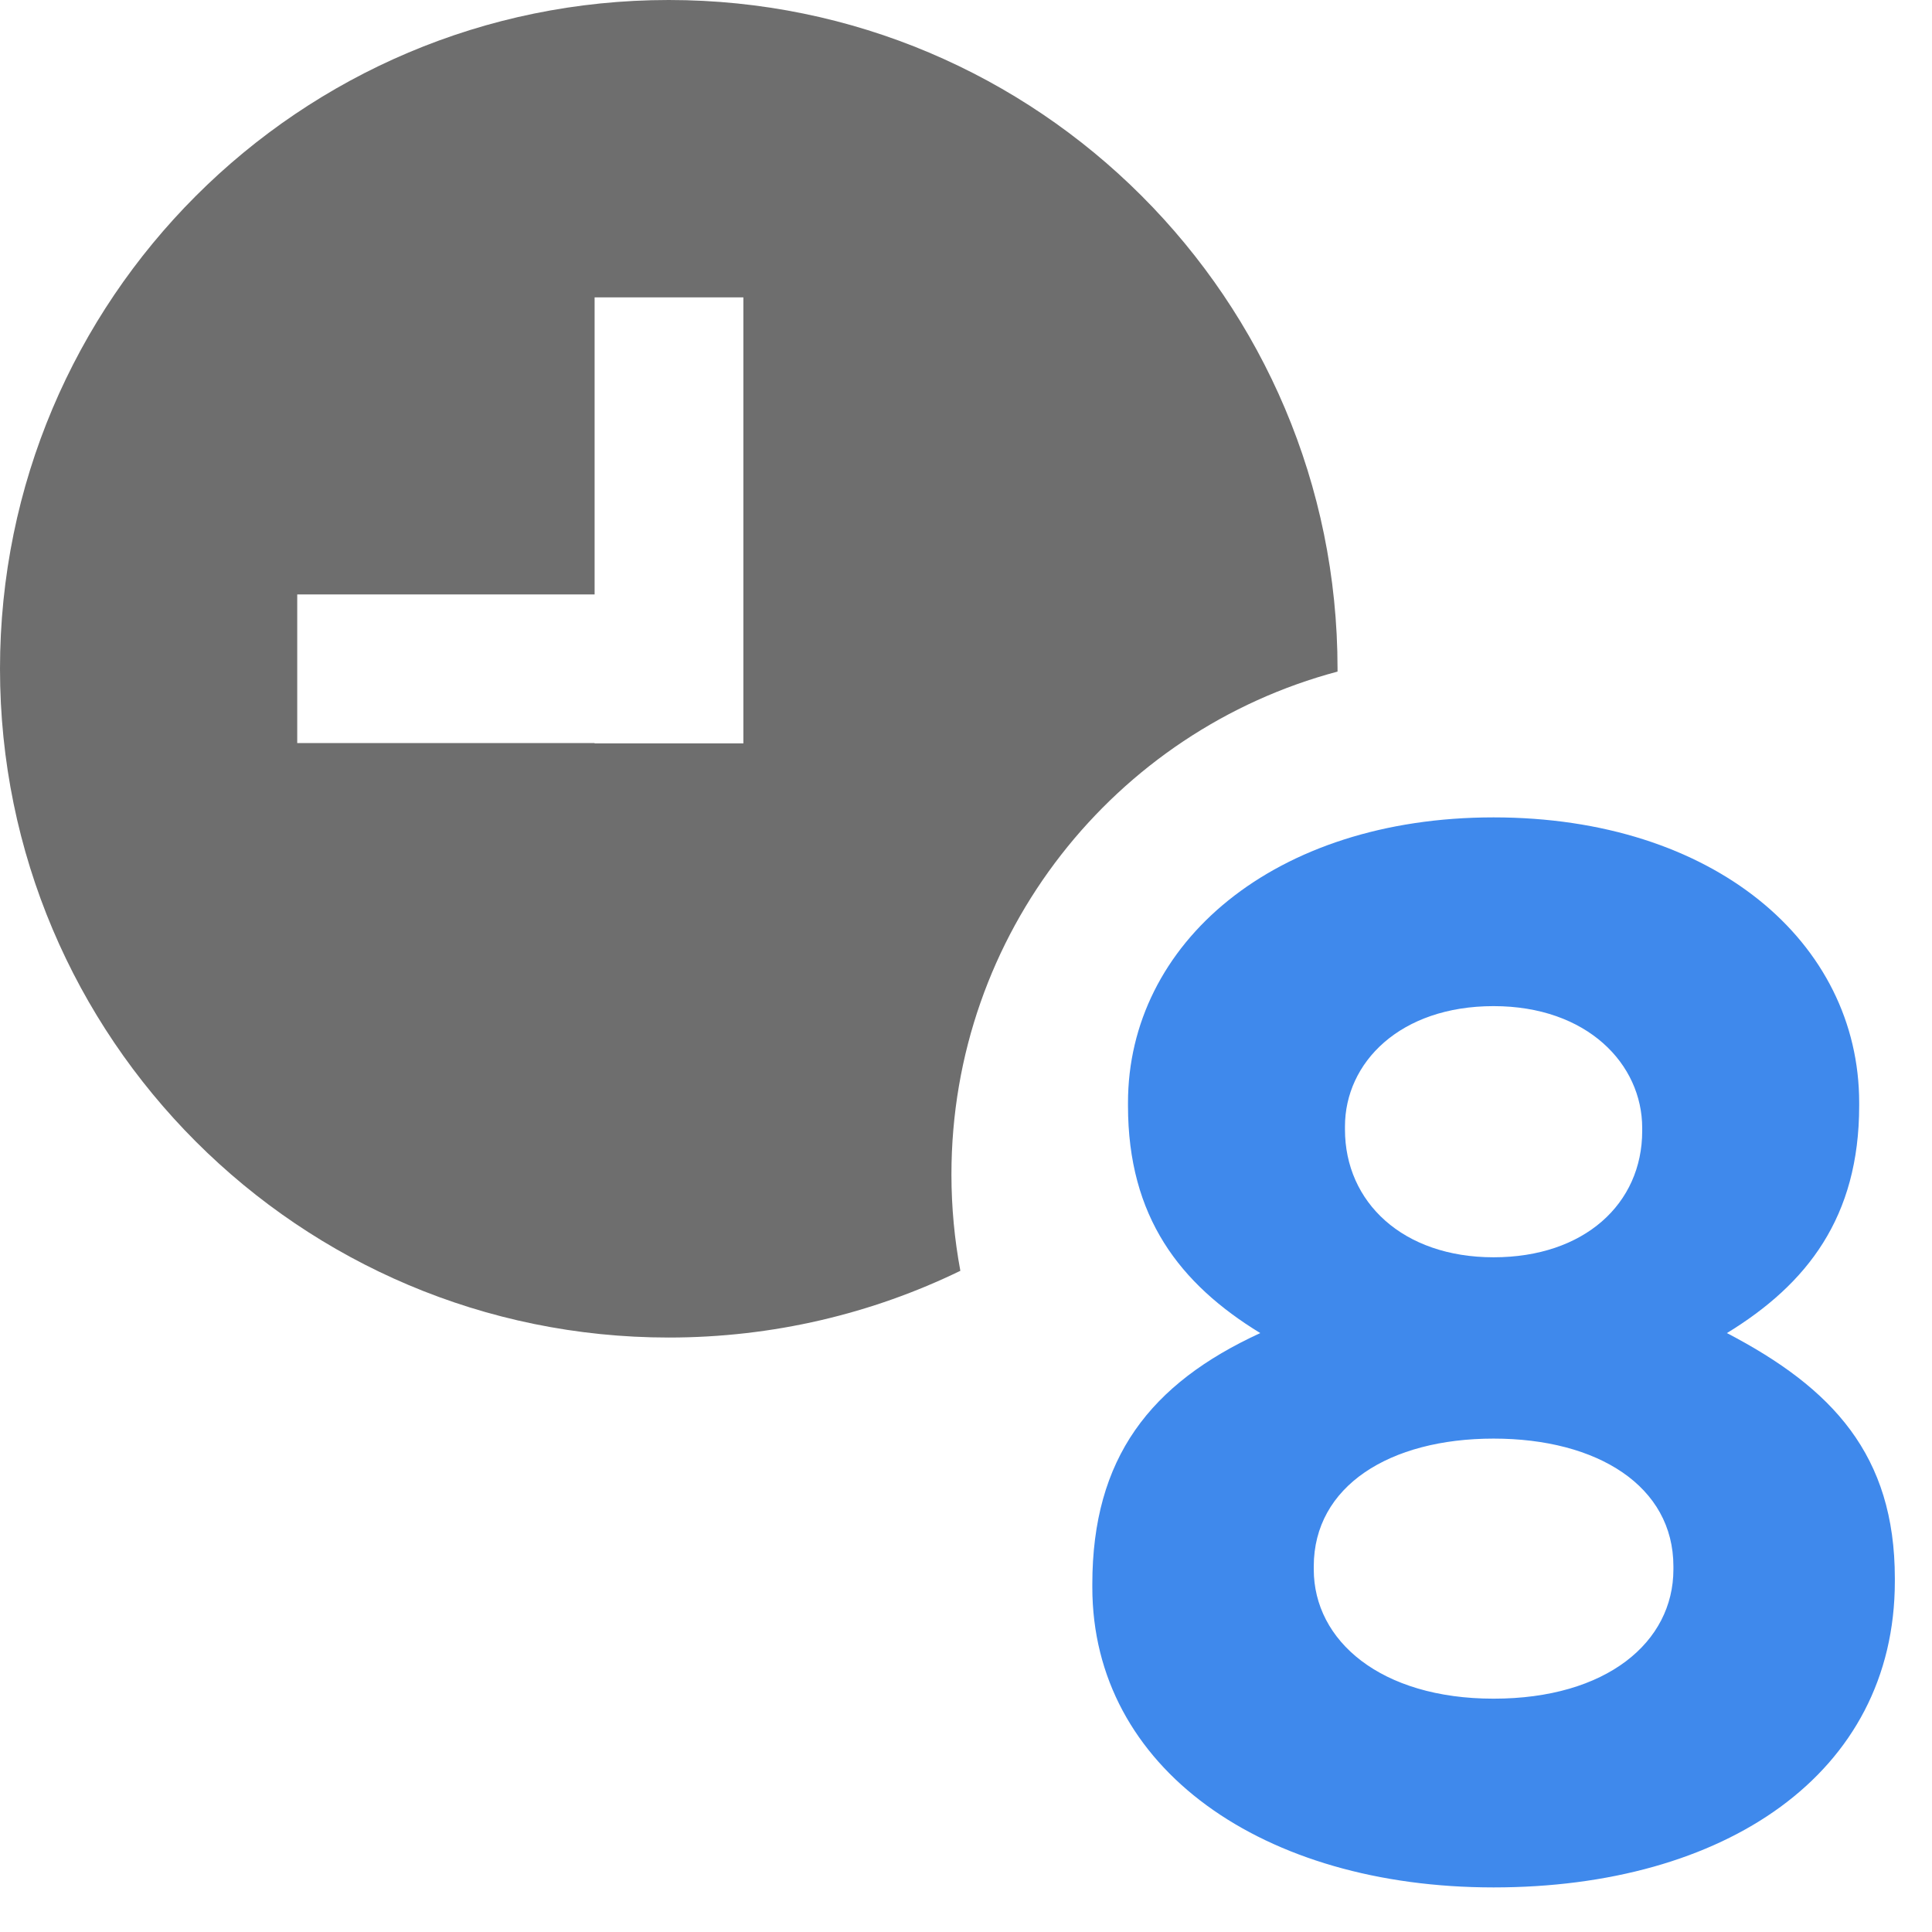 <svg xmlns="http://www.w3.org/2000/svg" width="13" height="13" viewBox="0 0 13 13">
    <g fill="none" fill-rule="evenodd">
        <path fill="#6E6E6E"
              d="M9,4.519 C7.504,4.917 6.402,6.281 6.402,7.903 C6.402,8.124 6.423,8.341 6.462,8.551 C5.869,8.839 5.203,9 4.5,9 C2.015,9 0,6.985 0,4.5 C0,2.015 2.015,0 4.5,0 C6.985,0 9,2.015 9,4.5 C9,4.506 9,4.513 9,4.519 Z M4.001,5 L4.001,5.002 L5.002,5.002 L5.002,2.001 L4.001,2.001 L4.001,4 L2,4 L2,5 L4.001,5 Z"/>
        <path fill="#3F89EC"
              d="M10.05,12.7 C8.5,12.7 7.35,11.9 7.35,10.68 L7.35,10.66 C7.35,9.81 7.74,9.31 8.48,8.97 C7.94,8.64 7.59,8.19 7.59,7.44 L7.59,7.42 C7.59,6.35 8.57,5.5 10.05,5.5 C11.53,5.5 12.51,6.34 12.51,7.42 L12.51,7.44 C12.51,8.19 12.16,8.64 11.62,8.97 C12.33,9.34 12.75,9.79 12.75,10.62 L12.75,10.64 C12.75,11.94 11.6,12.7 10.05,12.7 Z M10.05,8.46 C10.66,8.46 11.05,8.1 11.05,7.61 L11.05,7.59 C11.05,7.16 10.68,6.77 10.05,6.77 C9.42,6.77 9.05,7.15 9.05,7.58 L9.05,7.6 C9.05,8.09 9.44,8.46 10.05,8.46 Z M10.05,11.43 C10.81,11.43 11.26,11.05 11.26,10.56 L11.26,10.54 C11.26,10 10.75,9.68 10.05,9.68 C9.35,9.68 8.84,10 8.84,10.54 L8.84,10.56 C8.84,11.04 9.29,11.43 10.05,11.43 Z"/>
    </g>
</svg>
